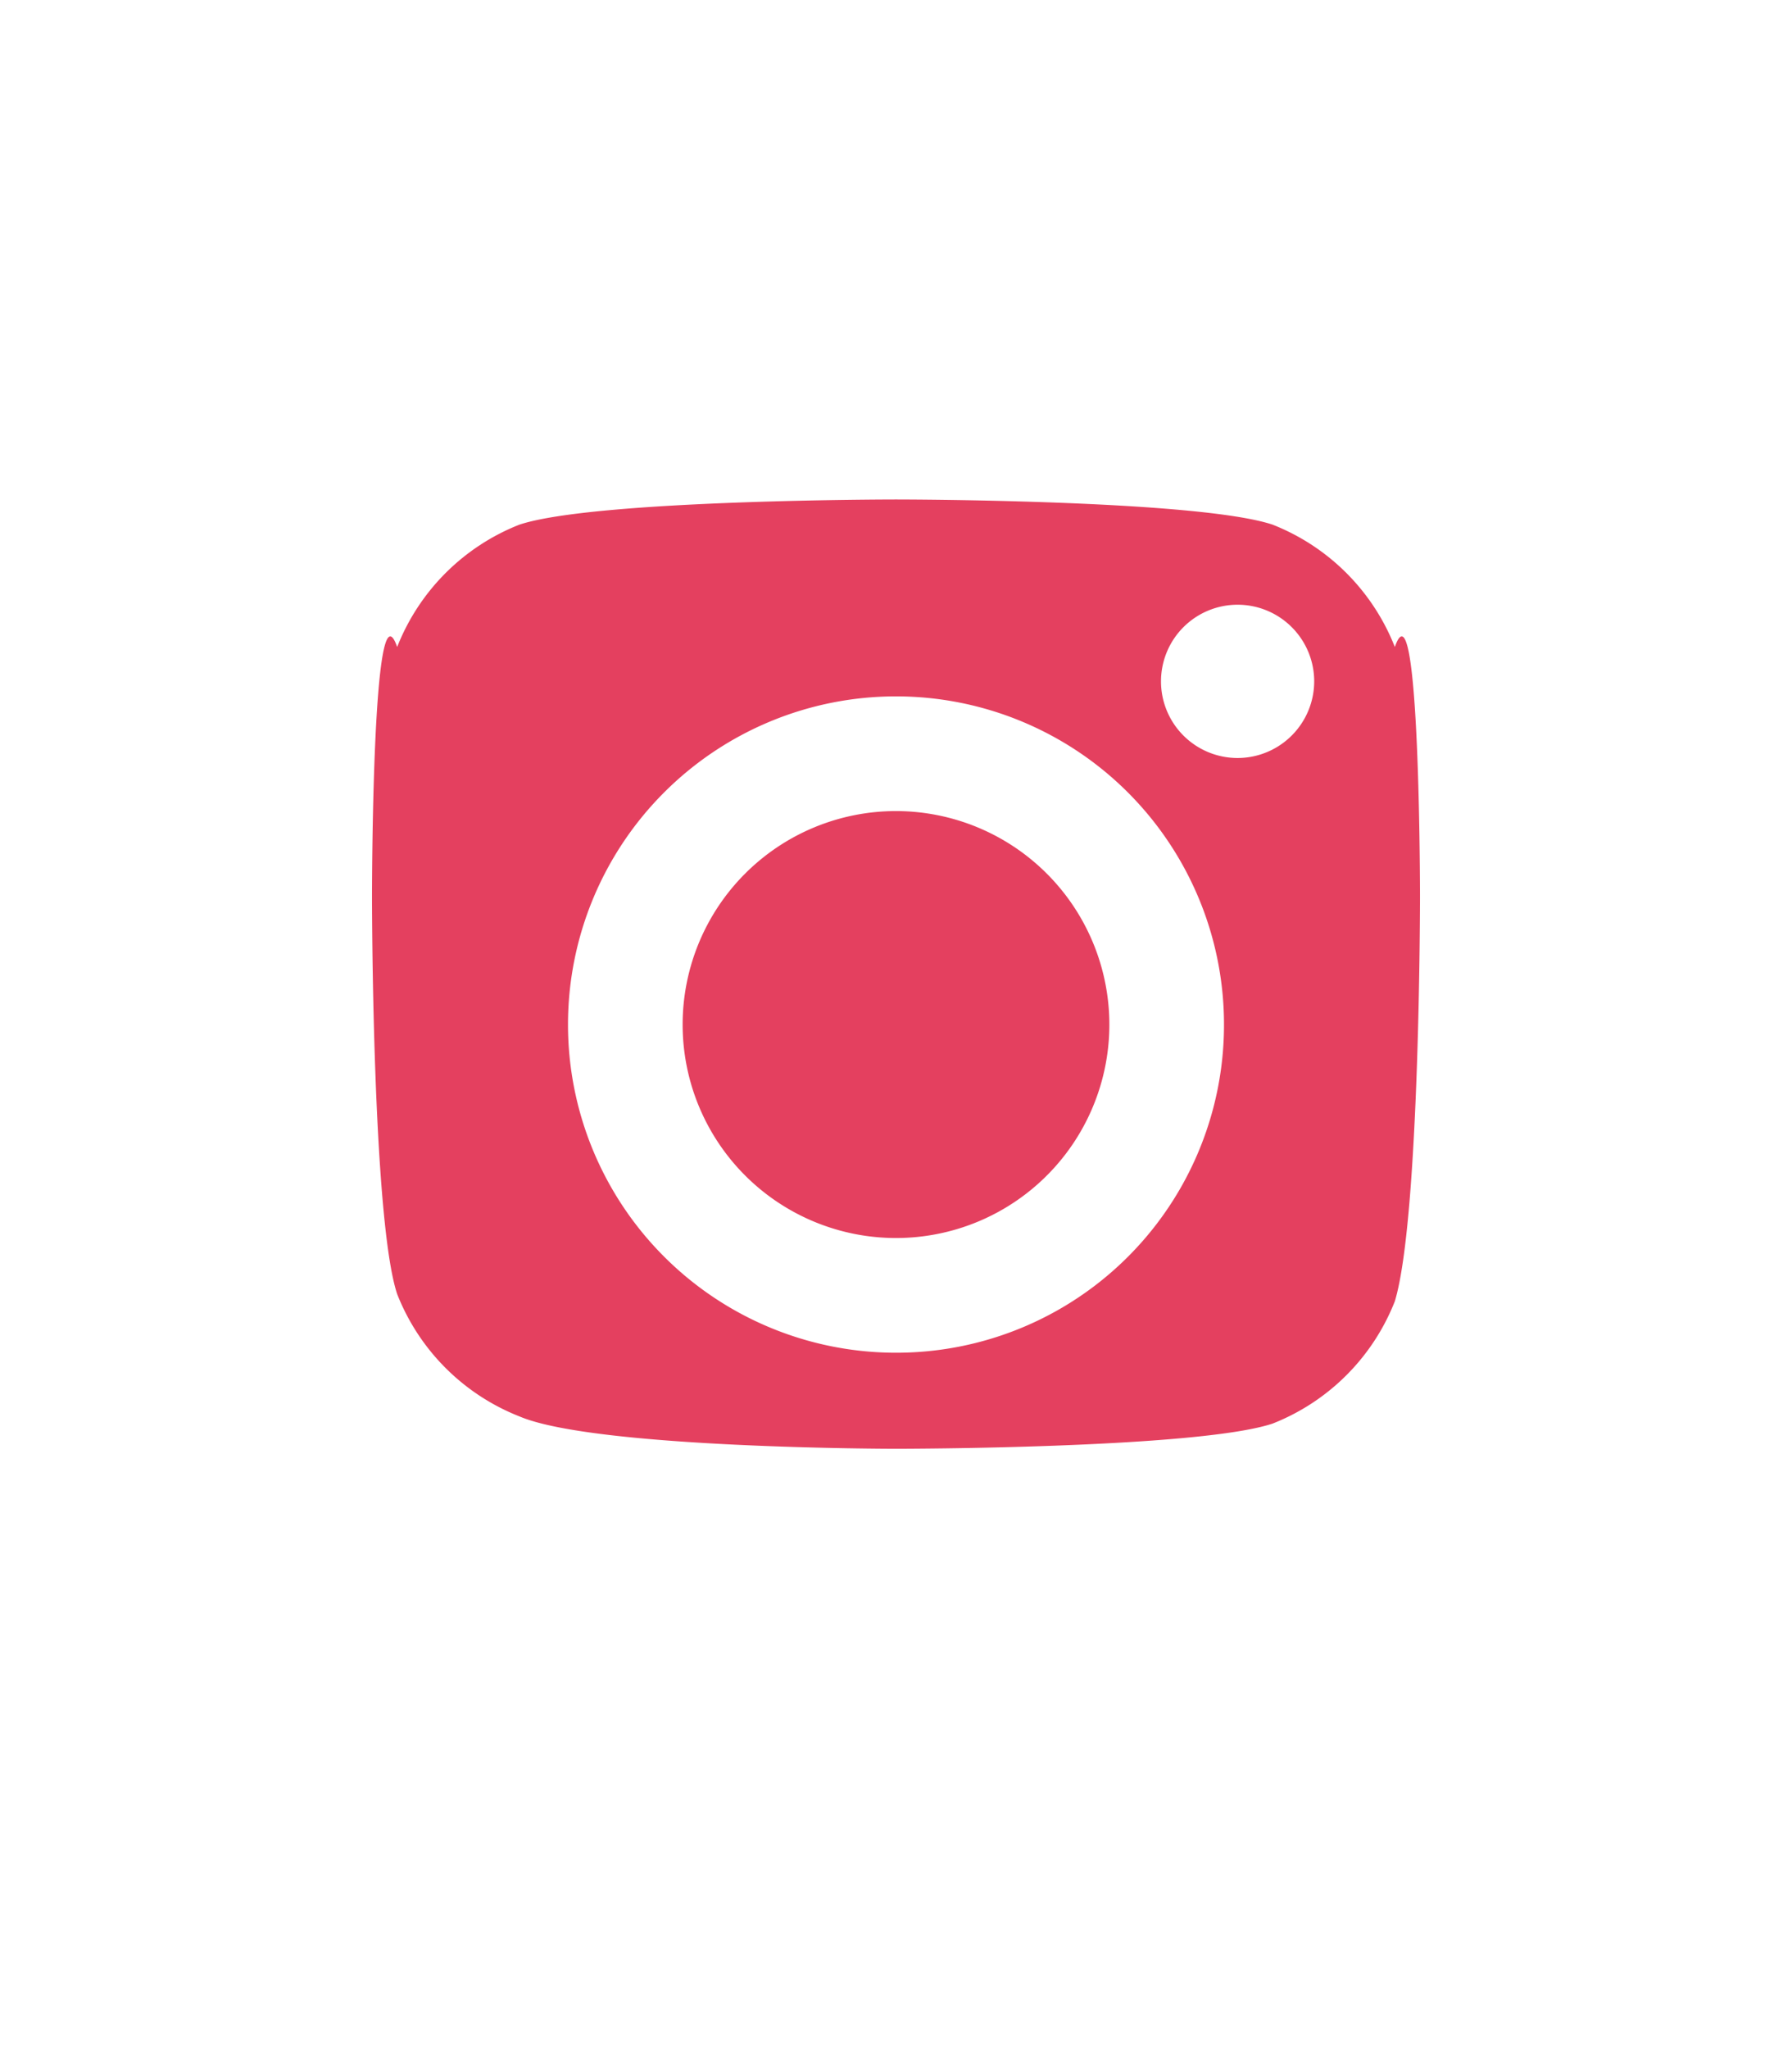 <svg xmlns="http://www.w3.org/2000/svg" viewBox="0 0 448 512">
  <path fill="#E4405F" d="M224,202.66A53.34,53.34,0,1,0,277.34,256,53.38,53.38,0,0,0,224,202.66Zm124.71-41a54.13,54.13,0,0,0-30.57-30.57C299.2,124.8,224,124.8,224,124.8s-75.2,0-94.14,6.29a54.13,54.13,0,0,0-30.57,30.57C93,143.6,93,224,93,224s0,80.4,6.29,99.34a54.13,54.13,0,0,0,30.57,30.57C148.8,362,224,362,224,362s75.2,0,94.14-6.29a54.13,54.13,0,0,0,30.57-30.57C355,304.4,355,224,355,224S355,143.6,348.71,161.66ZM224,338a82,82,0,1,1,82-82A81.93,81.93,0,0,1,224,338Zm85.4-148.6a19.15,19.15,0,1,1,19.15-19.15A19.18,19.18,0,0,1,309.4,189.4Z"/>
</svg>
